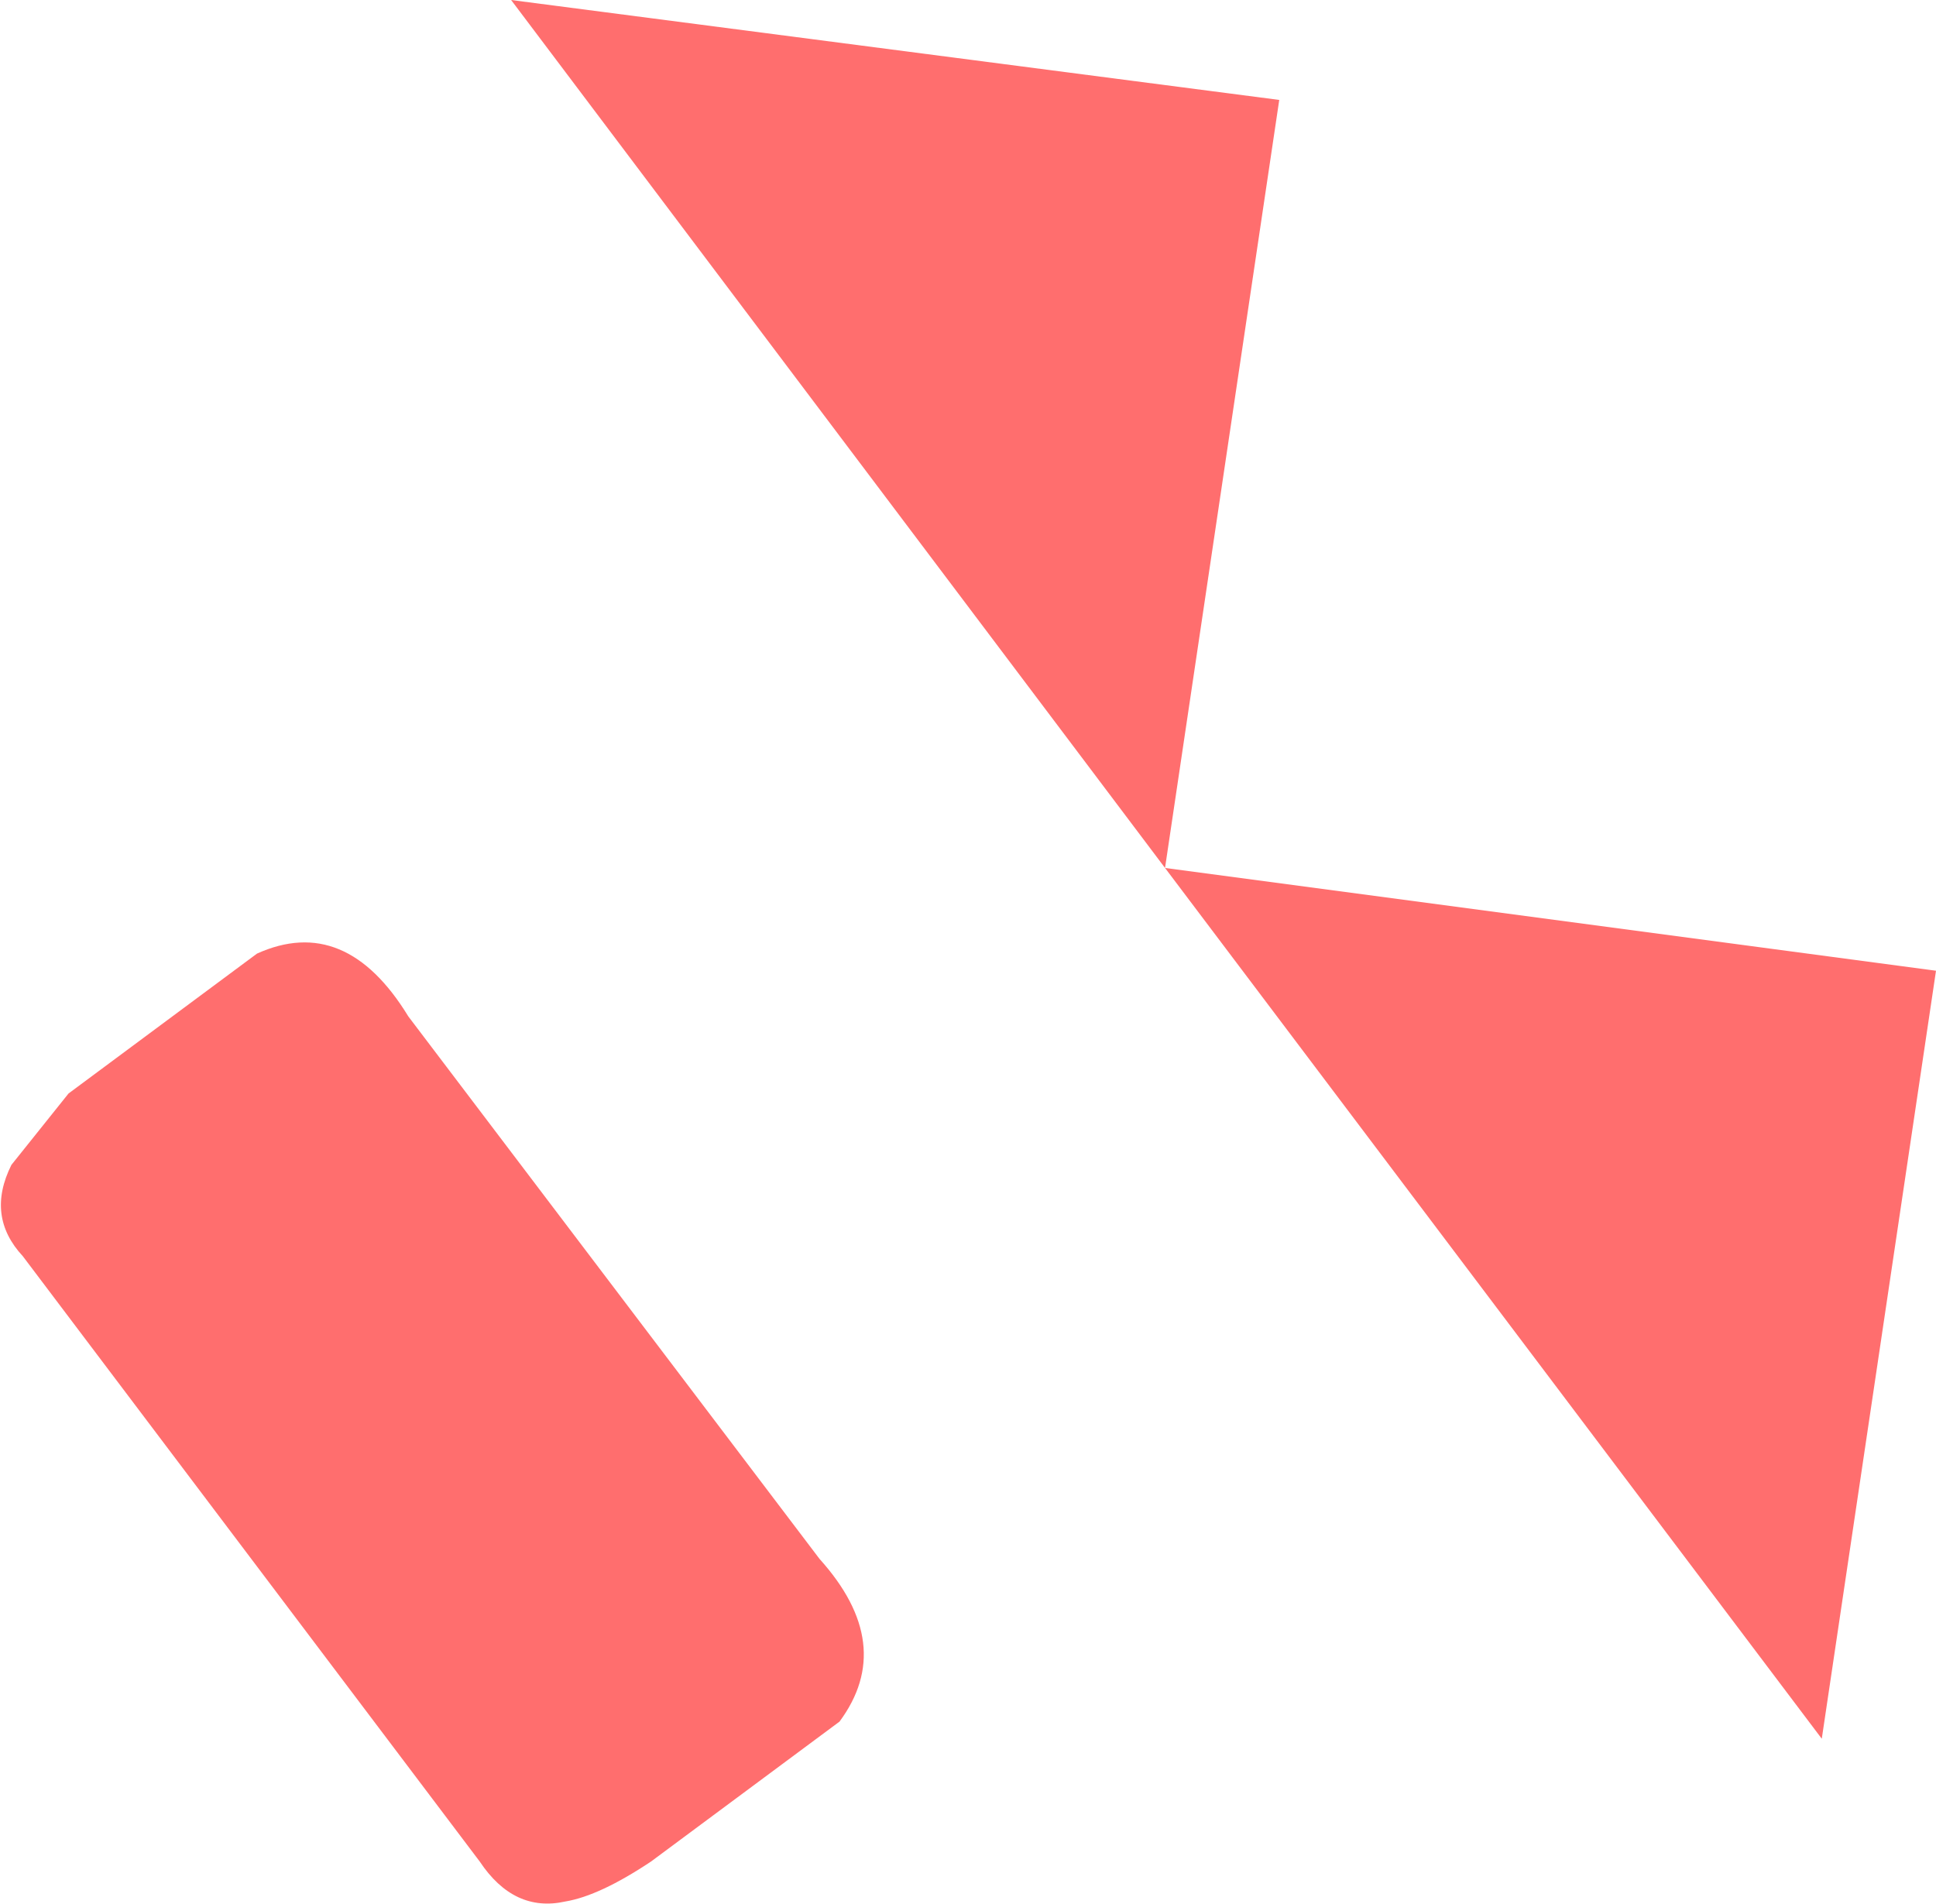 <?xml version="1.0" encoding="UTF-8" standalone="no"?>
<svg xmlns:xlink="http://www.w3.org/1999/xlink" height="33.35px" width="33.9px" xmlns="http://www.w3.org/2000/svg">
  <g transform="matrix(1.0, 0.0, 0.0, 1.0, 16.95, 16.7)">
    <path d="M3.45 -1.5 L-8.0 -16.7 5.45 -14.95 3.45 -1.5 16.95 0.3 14.95 13.75 3.45 -1.5 M-9.8 1.1 L-2.6 10.6 Q-1.25 12.1 -2.25 13.45 L-5.55 15.9 Q-6.45 16.5 -7.05 16.6 -7.95 16.8 -8.55 15.9 L-16.55 5.3 Q-17.2 4.6 -16.75 3.7 L-15.75 2.45 -12.45 0.0 Q-10.9 -0.7 -9.8 1.1" fill="#ff6e6e" fill-rule="evenodd" stroke="none"/>
  </g>
</svg>
